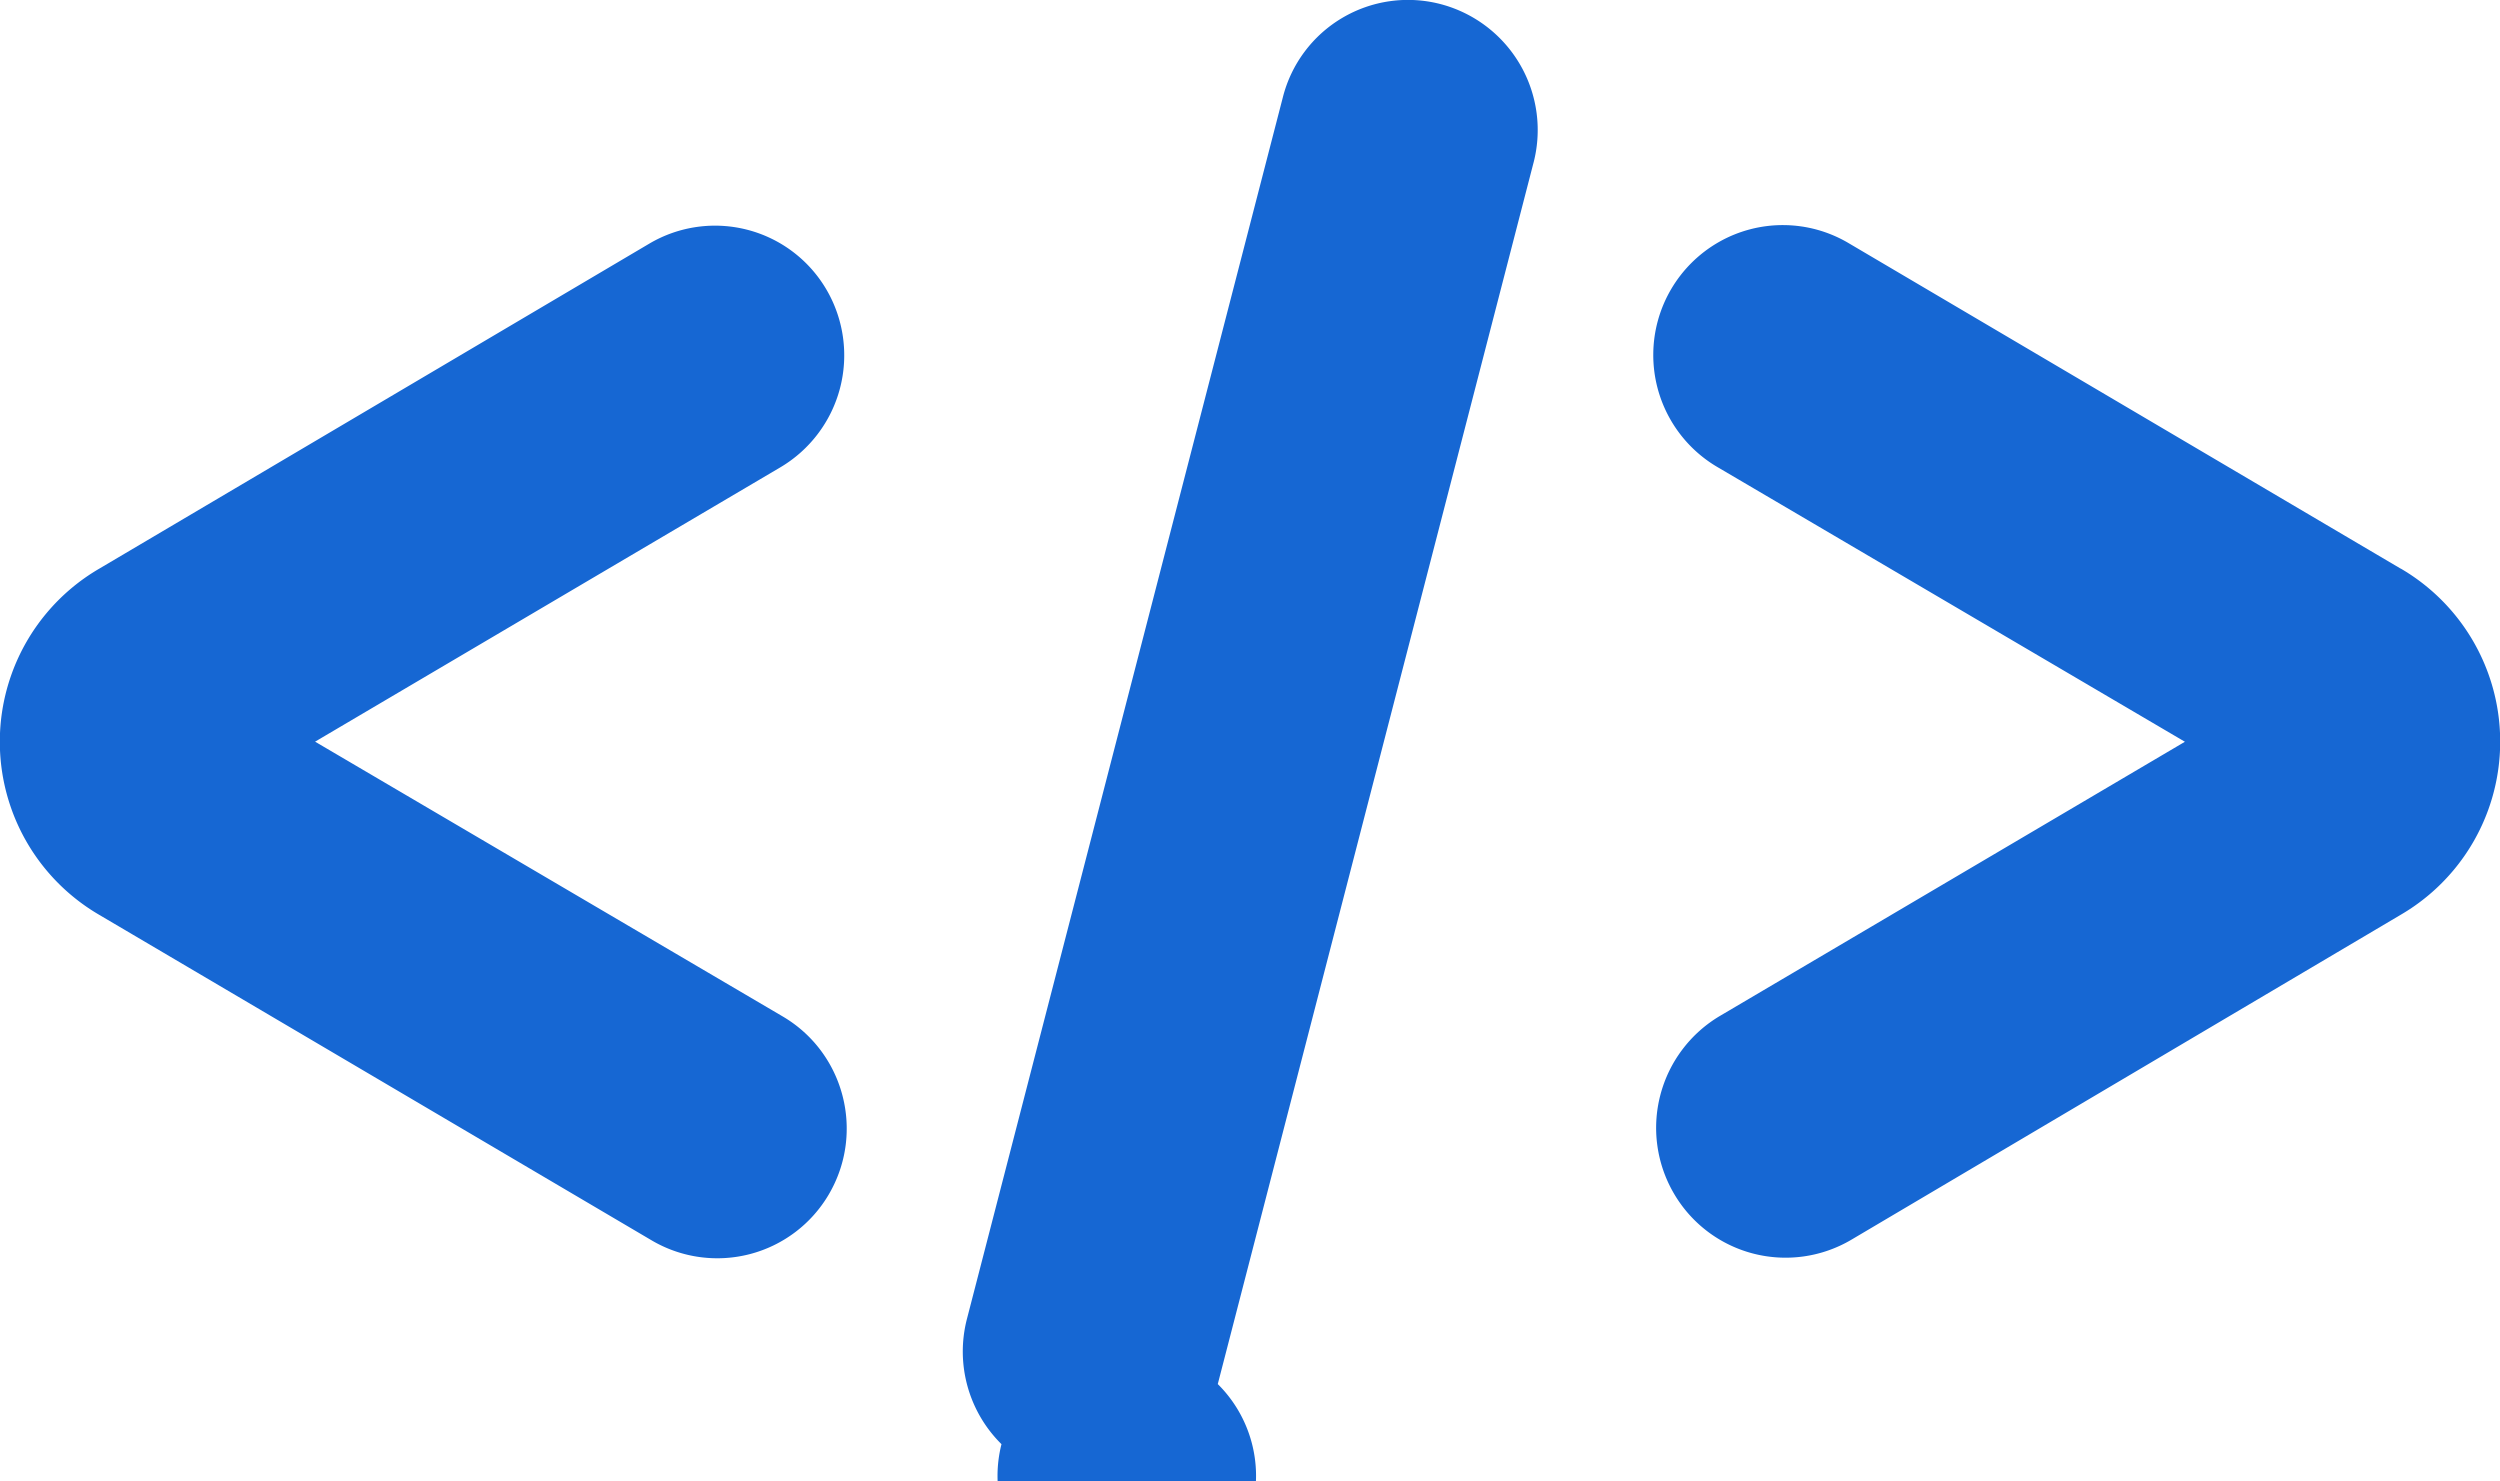 <svg width="27" height="16" viewBox="0 0 27 16" xmlns="http://www.w3.org/2000/svg"><title>Combined Shape</title><path d="M25.927 6.14a2.164 2.164 0 0 1 0 3.74l-5.934 3.51a1.396 1.396 0 0 1-1.914-.499 1.405 1.405 0 0 1 .498-1.92l5.02-2.96-5.051-2.968a1.404 1.404 0 0 1 .018-2.429 1.394 1.394 0 0 1 1.398.01l5.965 3.517zm-17-3.01a1.406 1.406 0 0 1-.504 1.92l-5.02 2.96 5.051 2.968c.666.392.889 1.252.498 1.92a1.396 1.396 0 0 1-1.914.498L1.073 9.881a2.164 2.164 0 0 1 0-3.74l5.94-3.51a1.394 1.394 0 0 1 1.914.499zm6.63-3.086a1.406 1.406 0 0 1 1 1.733l-3.405 13.171a1.396 1.396 0 1 1-2.336.649 1.407 1.407 0 0 1-.373-1.353l3.411-13.19a1.394 1.394 0 0 1 1.703-1.01z" fill="#1667d3" fill-rule="nonzero"/></svg>